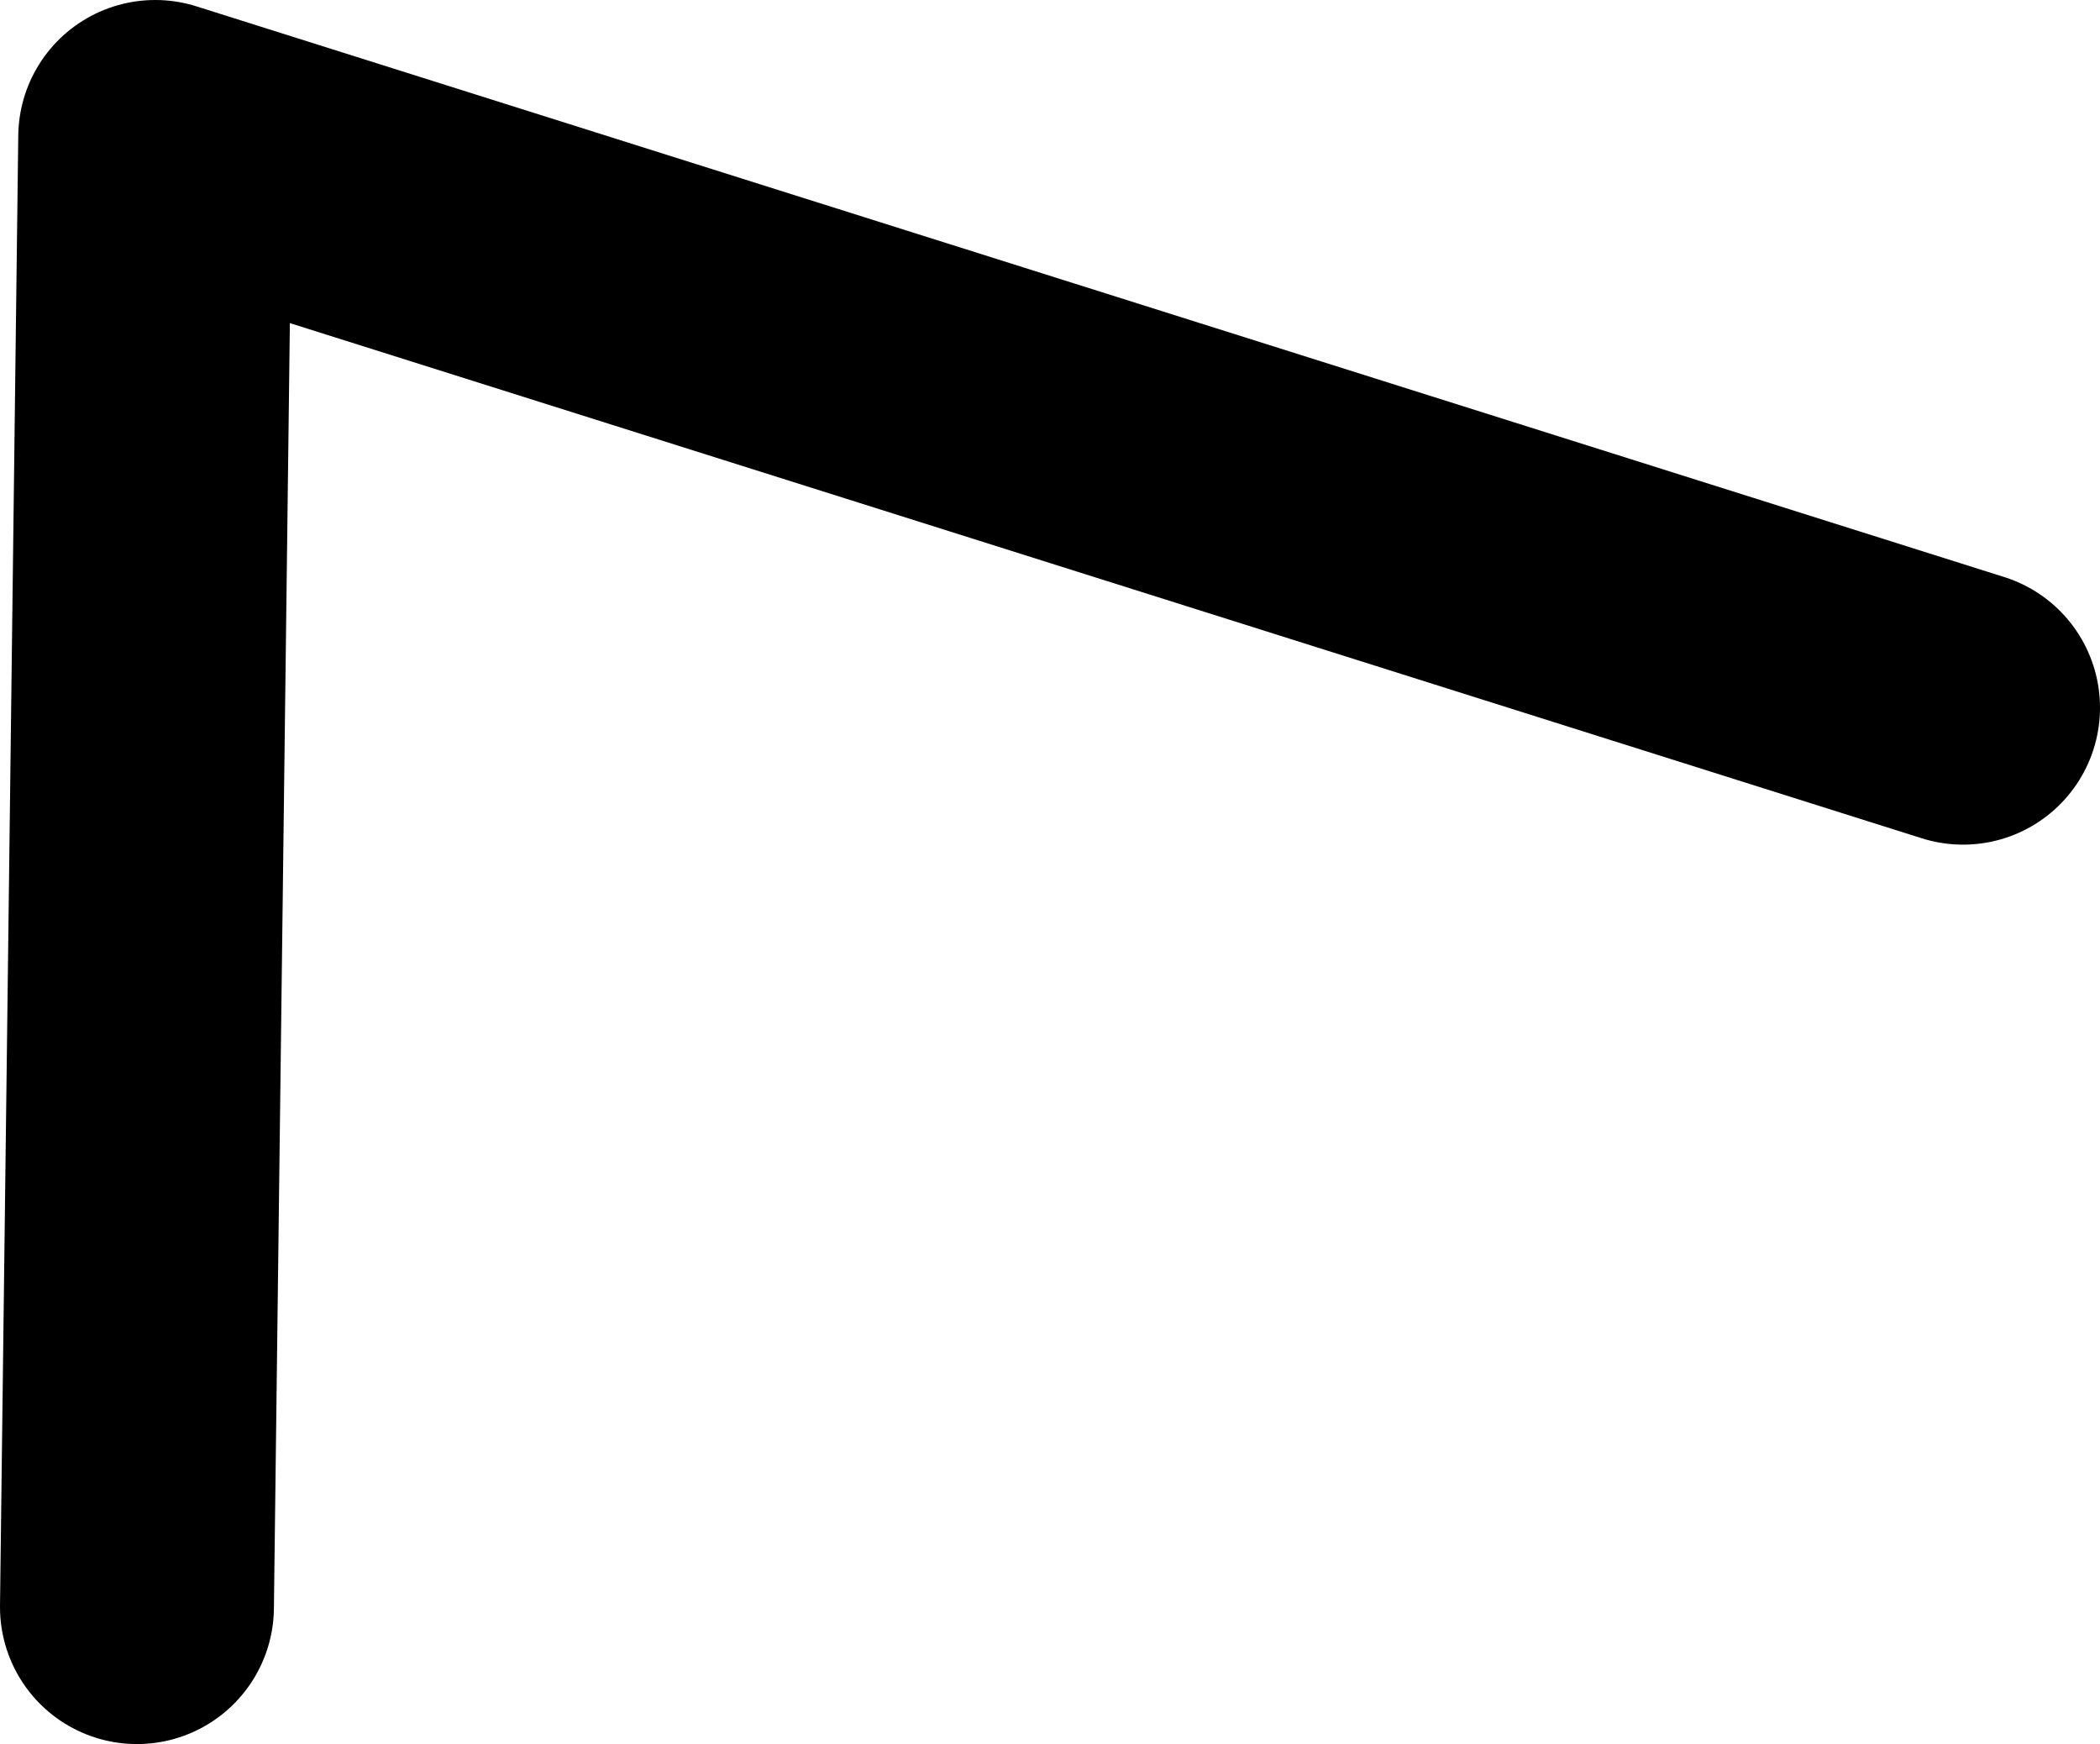 <?xml version="1.0" encoding="UTF-8" standalone="no"?>
<svg xmlns:ffdec="https://www.free-decompiler.com/flash" xmlns:xlink="http://www.w3.org/1999/xlink" ffdec:objectType="shape" height="19.1px" width="23.0px" xmlns="http://www.w3.org/2000/svg">
  <g transform="matrix(1.0, 0.0, 0.0, 1.0, 21.0, 13.1)">
    <path d="M-19.5 4.5 L-19.3 -11.6 0.5 -5.35" fill="none" stroke="#000000" stroke-linecap="round" stroke-linejoin="round" stroke-width="3.0"/>
  </g>
</svg>
